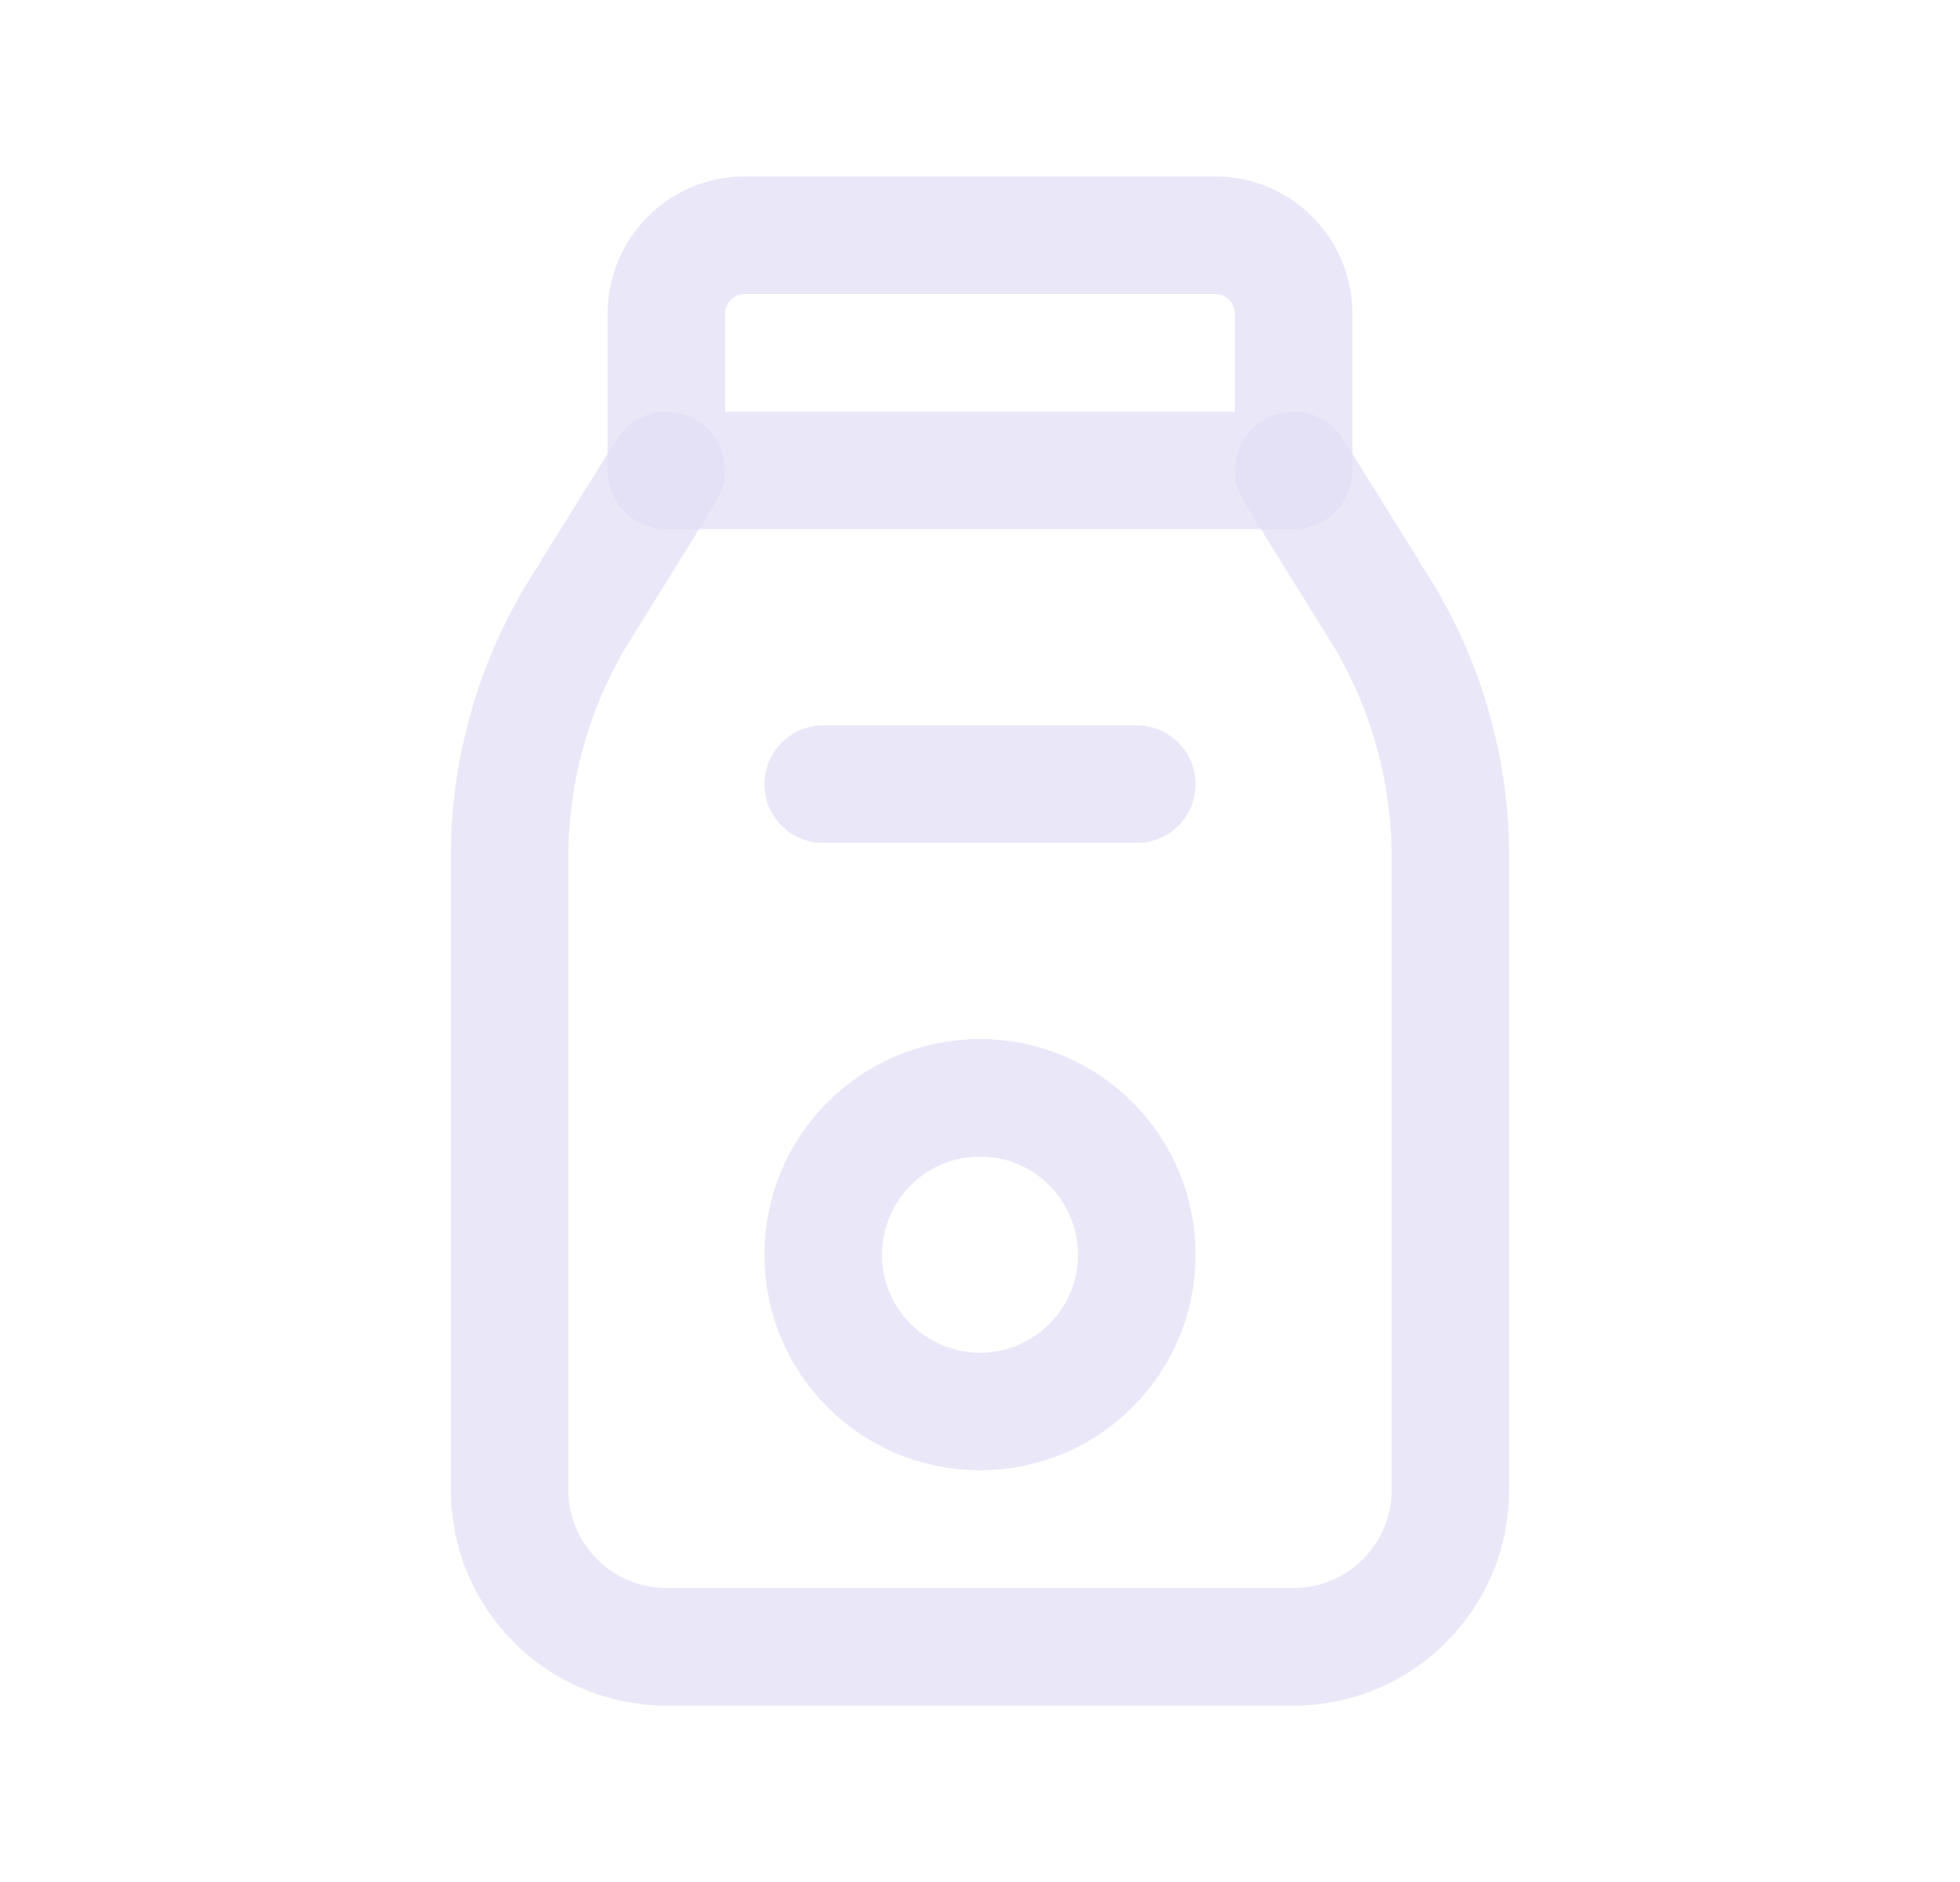 <svg width="25" height="24" viewBox="0 0 25 24" fill="none" xmlns="http://www.w3.org/2000/svg">
<path fill-rule="evenodd" clip-rule="evenodd" d="M8.5 6H16.5V4C16.5 3.448 16.052 3 15.5 3H9.5C8.948 3 8.5 3.448 8.5 4V6Z" stroke="#E1DEF5" stroke-opacity="0.7" stroke-width="1.5" stroke-linecap="round" stroke-linejoin="round"/>
<path d="M16.5 6L17.594 7.759C18.186 8.71 18.5 9.808 18.5 10.929V19C18.5 20.105 17.605 21 16.5 21H8.5C7.395 21 6.5 20.105 6.5 19V10.929C6.5 9.808 6.814 8.71 7.406 7.759L8.5 6" stroke="#E1DEF5" stroke-opacity="0.7" stroke-width="1.5" stroke-linecap="round" stroke-linejoin="round"/>
<circle cx="12.5" cy="16" r="2" stroke="#E1DEF5" stroke-opacity="0.7" stroke-width="1.5" stroke-linecap="round" stroke-linejoin="round"/>
<path d="M10.5 10H14.5" stroke="#E1DEF5" stroke-opacity="0.7" stroke-width="1.5" stroke-linecap="round" stroke-linejoin="round"/>
</svg>
